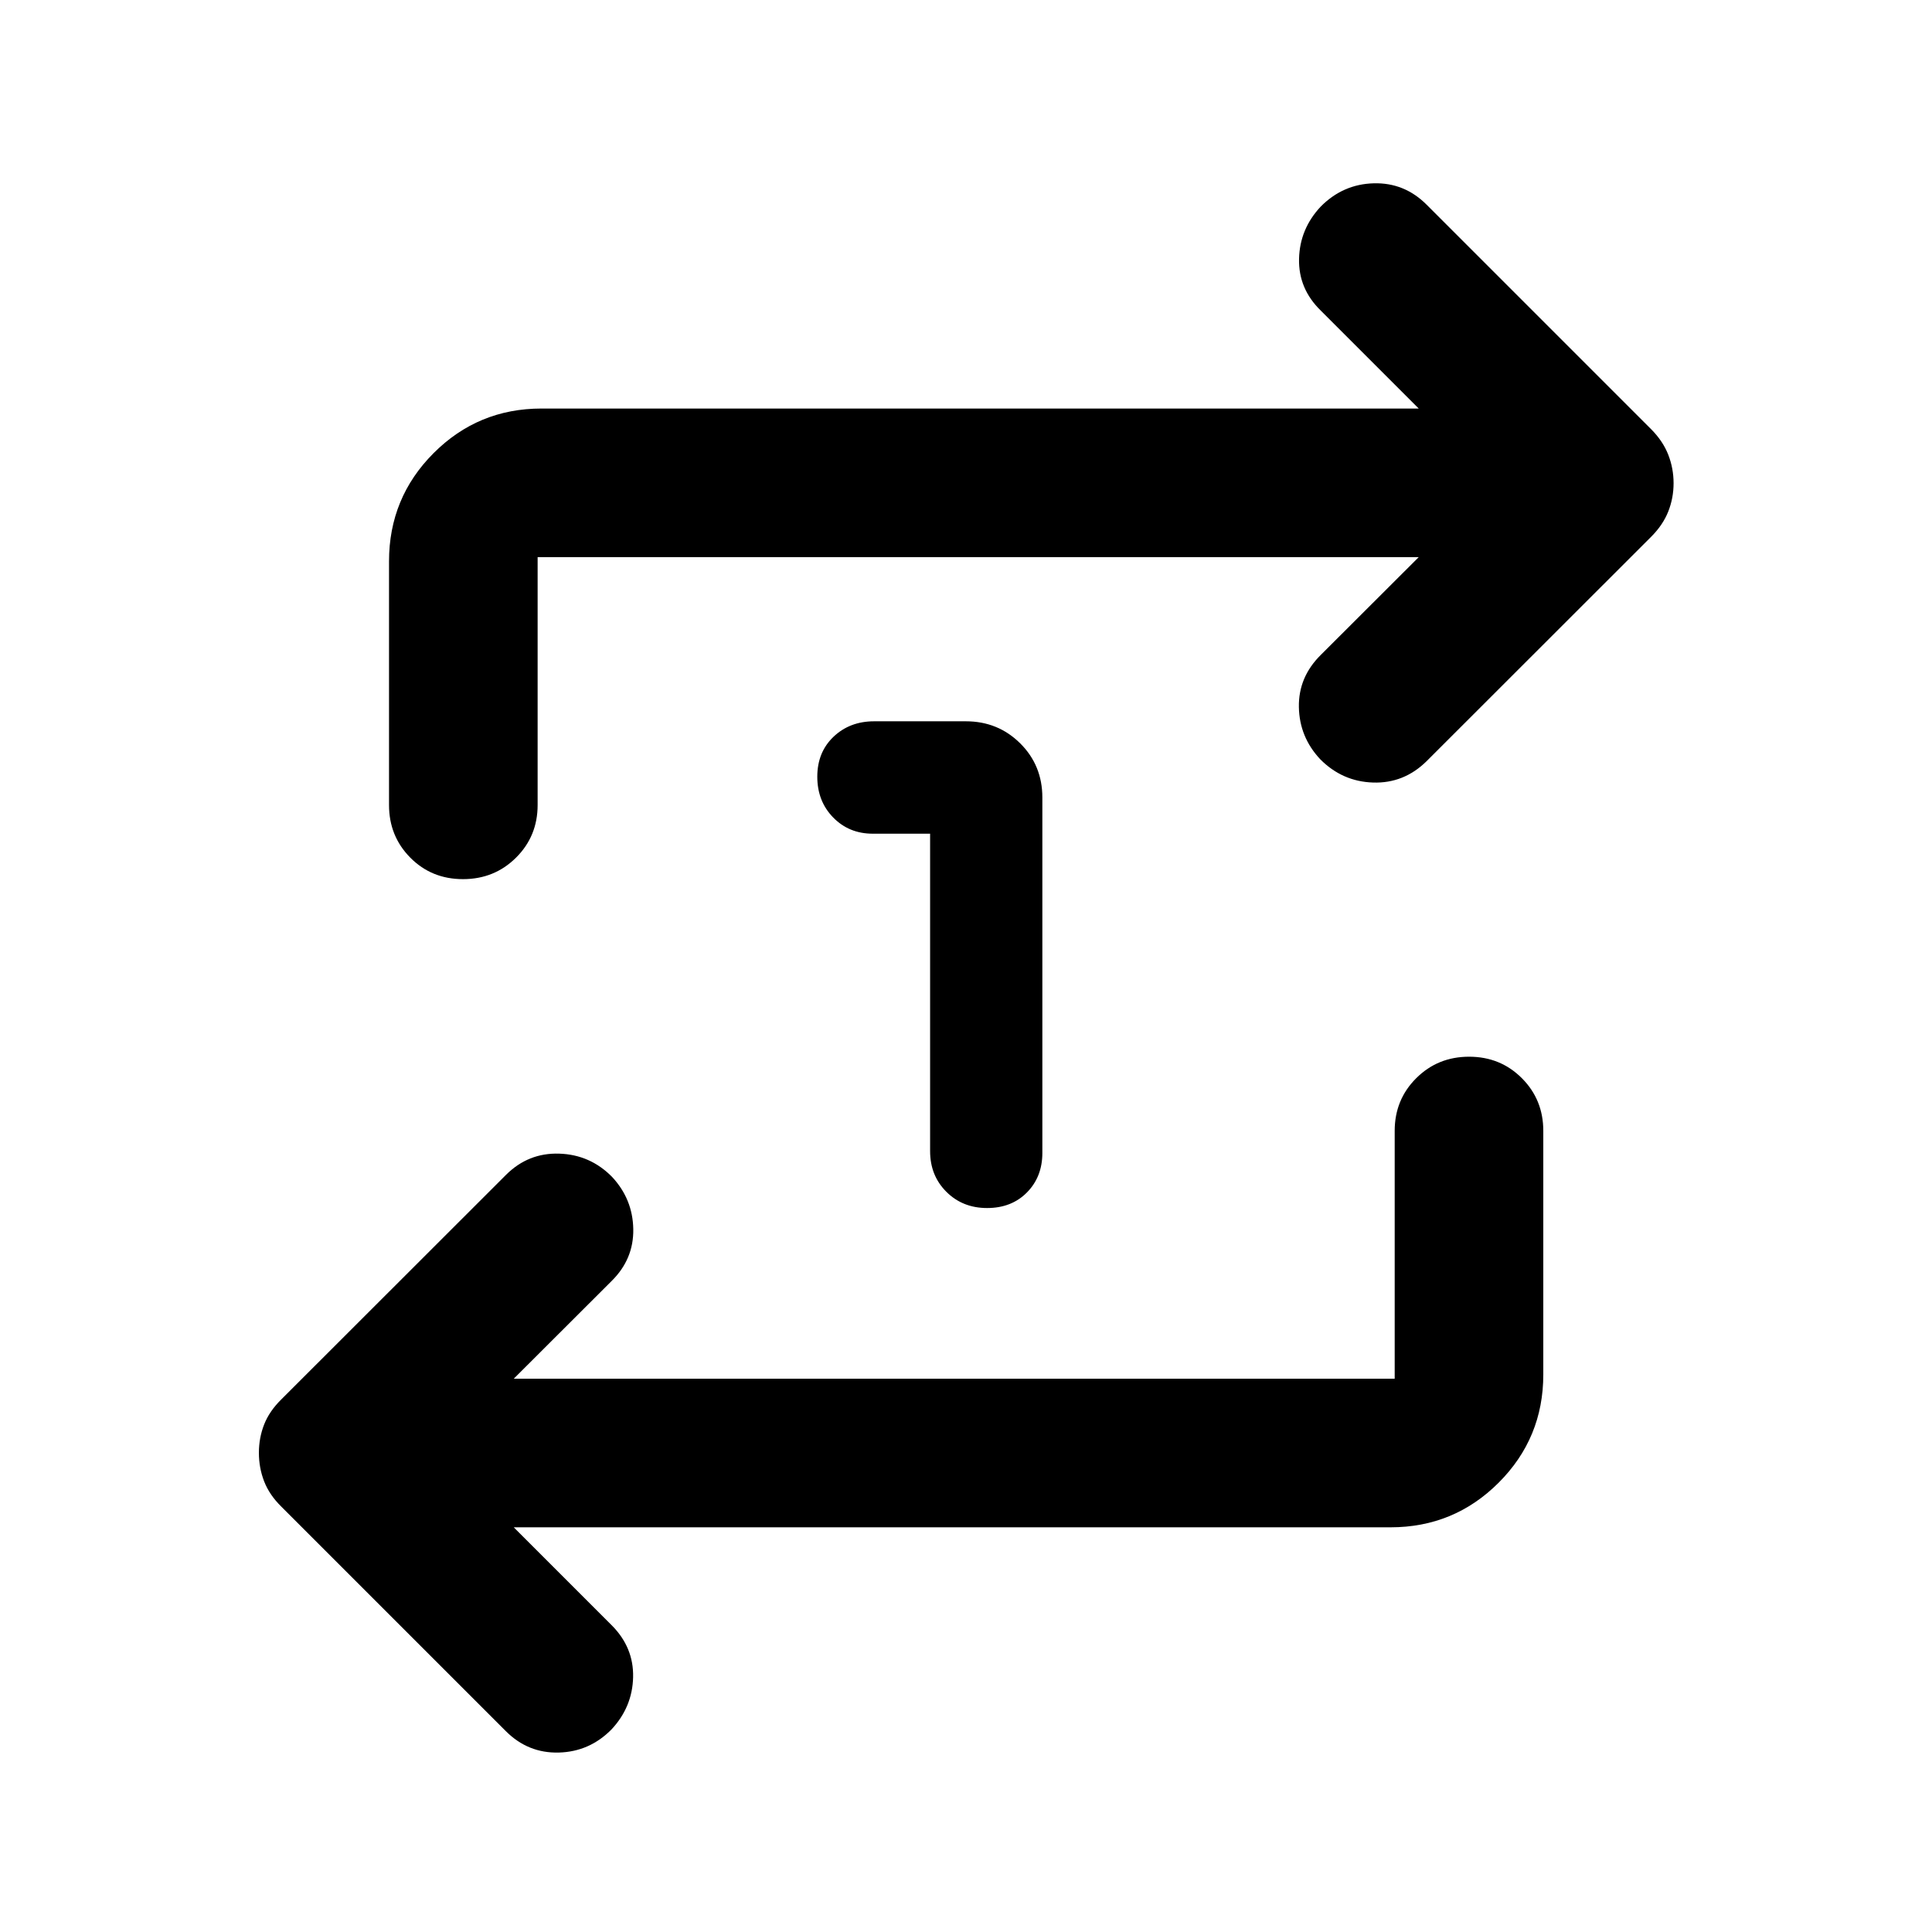 <svg xmlns="http://www.w3.org/2000/svg" height="40" viewBox="0 -960 960 960" width="40"><path d="M462.167-545.739h-28.464q-11.846 0-19.72-8.081-7.874-8.081-7.874-20.243 0-12.162 8.063-19.846 8.063-7.685 20.198-7.685h45.536q15.98 0 27.008 10.938 11.028 10.939 11.028 26.938v176.624q0 11.846-7.645 19.6-7.645 7.755-19.807 7.755-12.162 0-20.242-8.063-8.081-8.063-8.081-20.198v-157.739ZM255.282-201.087l48.609 48.609q11.036 11.036 10.696 25.844-.341 14.808-10.692 25.931-10.922 11.122-26.209 11.536-15.287.414-26.324-10.623L139.826-211.326q-5.964-5.86-8.573-12.588-2.608-6.728-2.608-14.182 0-7.455 2.608-14.094 2.609-6.639 8.573-12.498l111.616-111.537q11.07-11.036 26.441-10.536 15.371.5 26.233 11.536 10.297 11.036 10.554 25.964.257 14.927-10.779 25.804l-48.609 48.53h437.733v-123.16q0-15.502 10.707-26.171 10.707-10.669 26.264-10.669 15.558 0 26.213 10.669 10.656 10.669 10.656 26.171V-277q0 31.559-22.177 53.736-22.176 22.177-53.736 22.177h-435.66ZM704.957-683.16H267.145V-560q0 15.502-10.74 26.171-10.739 10.669-26.344 10.669t-26.181-10.669Q193.304-544.498 193.304-560v-121.087q0-31.559 22.13-53.736Q237.564-757 269.058-757h435.899l-48.609-48.609q-11.196-10.877-10.855-25.764.34-14.888 10.789-26.004 11.03-11.117 26.294-11.537 15.265-.419 26.301 10.617l111.536 111.536q5.892 5.917 8.536 12.712 2.645 6.795 2.645 14.151 0 7.355-2.645 14.061-2.644 6.707-8.536 12.598L708.797-581.703q-11.24 11.036-26.516 10.543-15.276-.494-26.232-11.536-10.382-11.043-10.639-25.97-.258-14.928 10.938-25.964l48.609-48.53Z"/></svg>